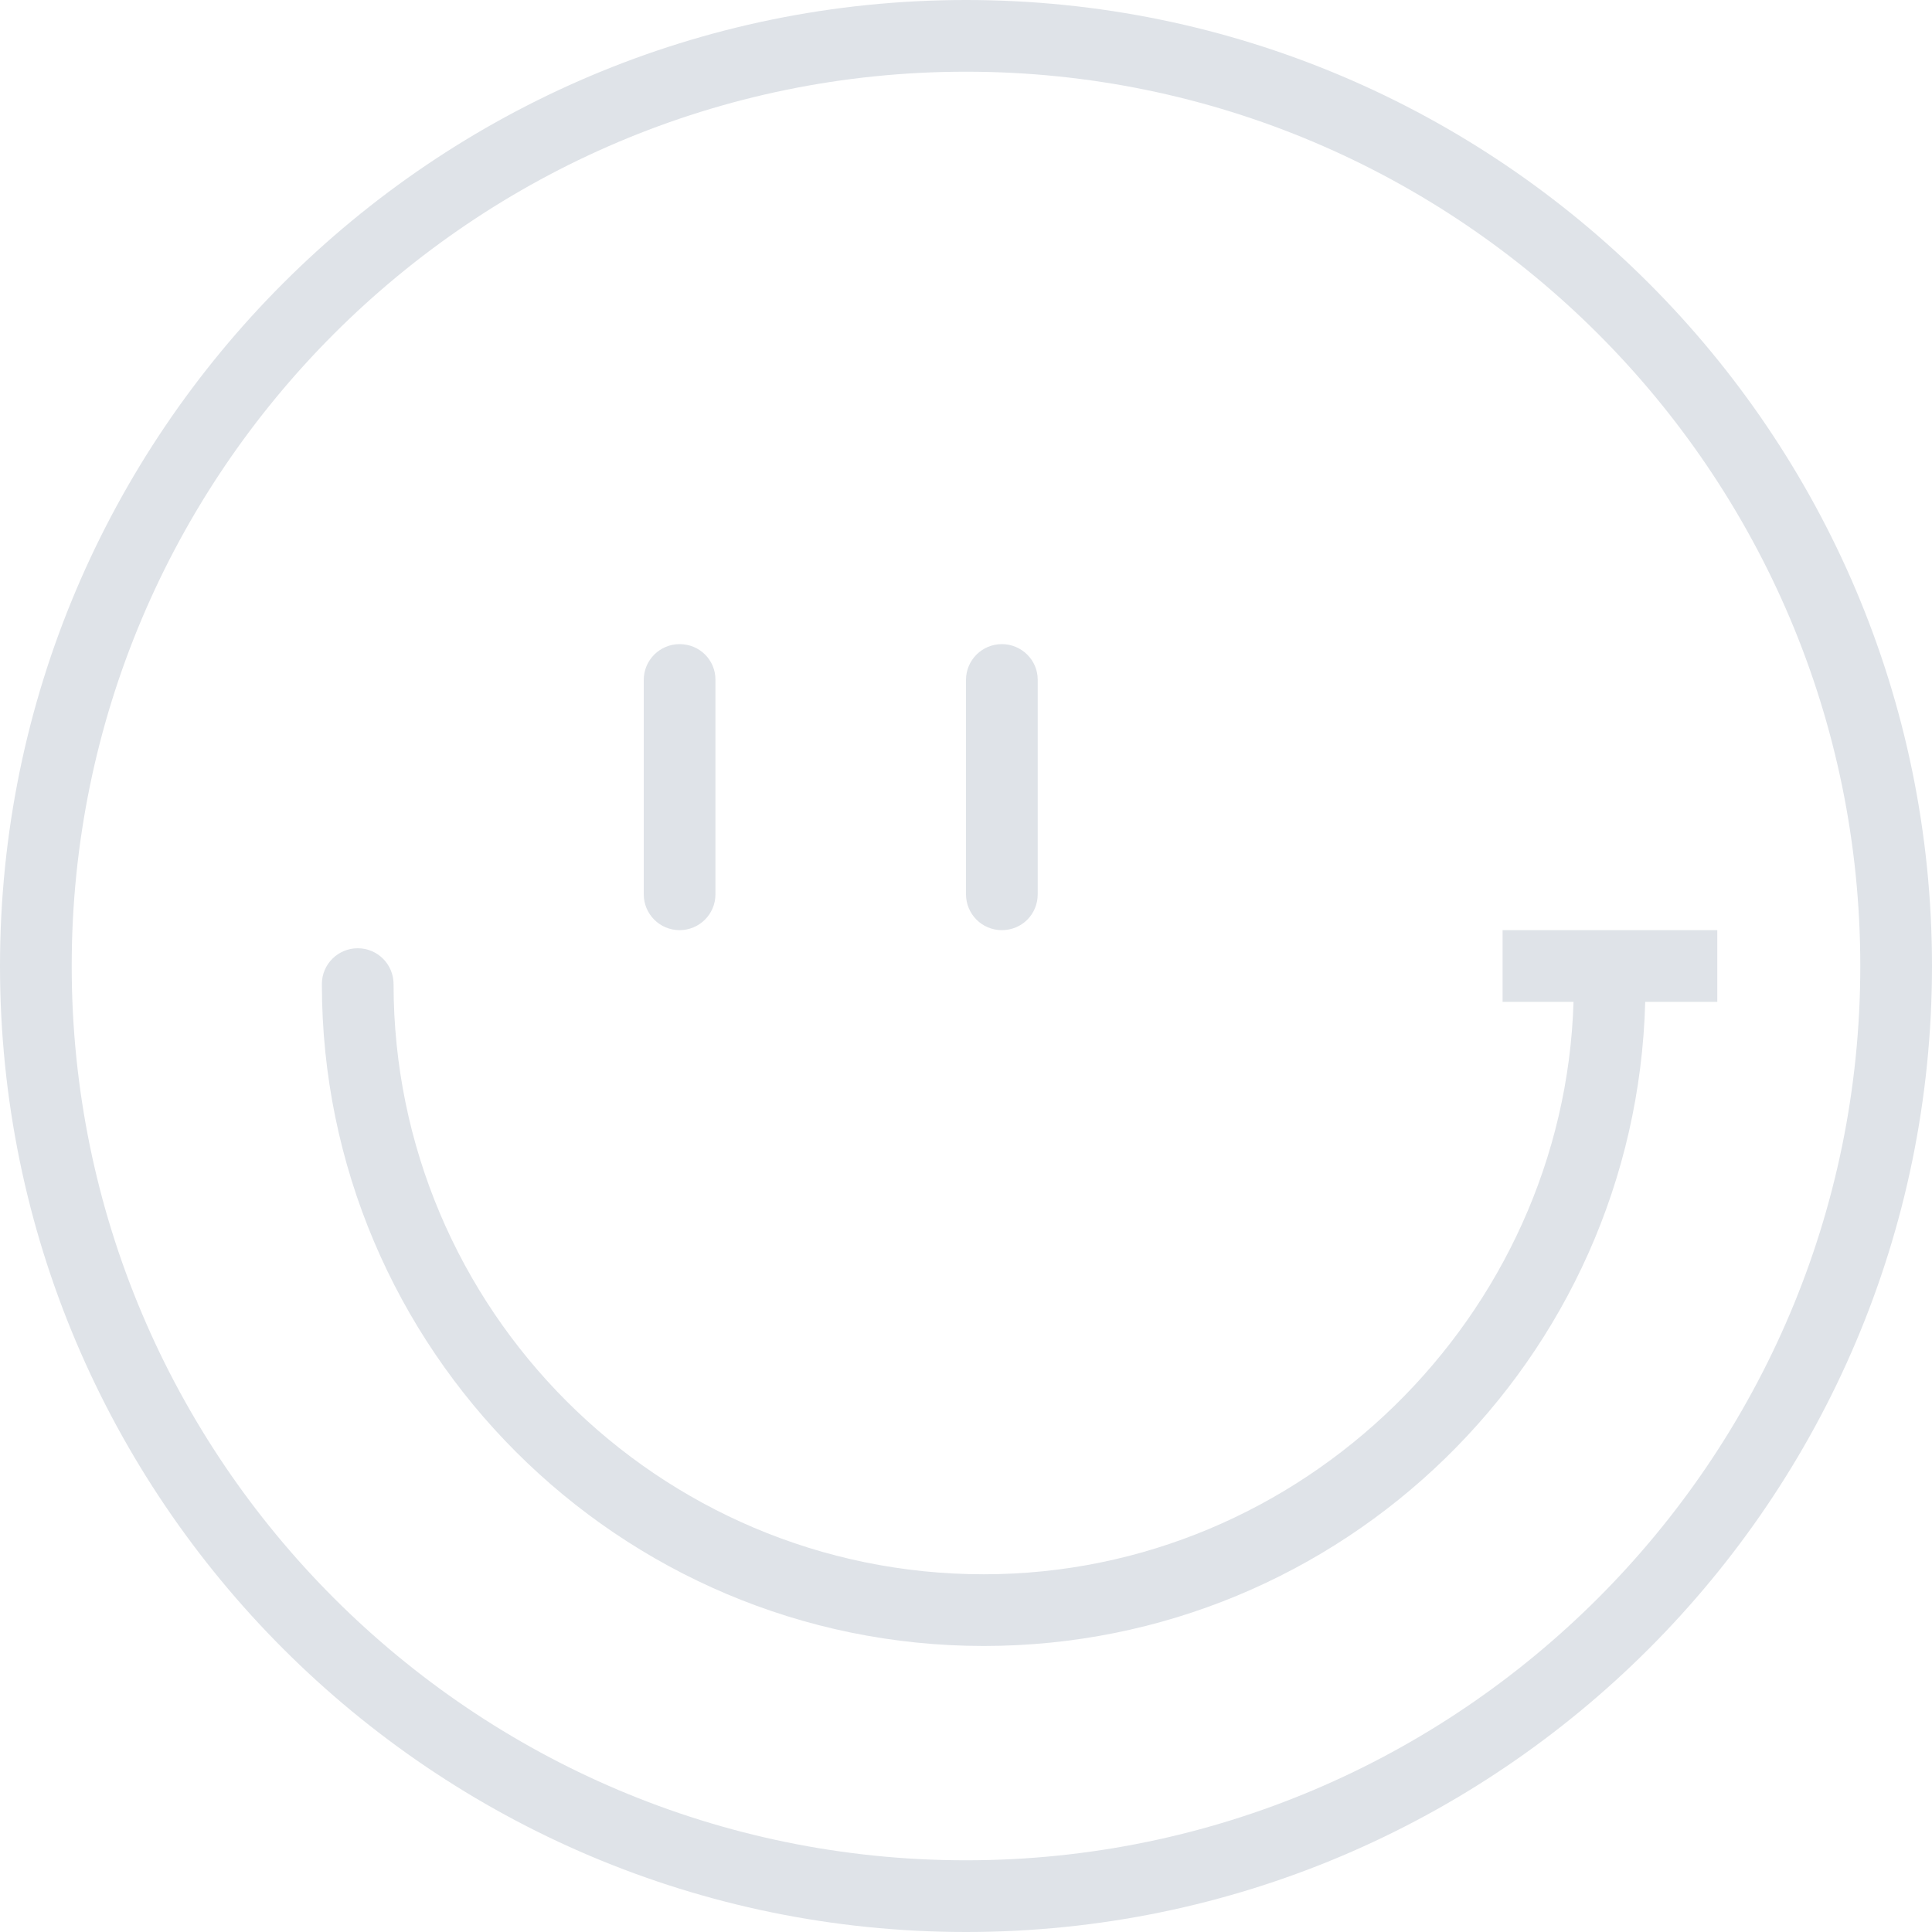 <?xml version="1.0" encoding="utf-8"?>
<!-- Generator: Adobe Illustrator 26.0.2, SVG Export Plug-In . SVG Version: 6.00 Build 0)  -->
<svg version="1.1" id="Layer_1" xmlns="http://www.w3.org/2000/svg" xmlns:xlink="http://www.w3.org/1999/xlink" x="0px" y="0px"
	 viewBox="0 0 512 512" style="enable-background:new 0 0 512 512;" xml:space="preserve">
<style type="text/css">
	.st0{fill:#DFE3E8;}
</style>
<g>
	<g>
		<path class="st0" d="M256,0C114.8,0,0,114.8,0,256c0,141.2,114.8,256,256,256s256-114.8,256-256C512,114.8,397.2,0,256,0z
			 M256,493C125.3,493,19,386.7,19,256C19,125.3,125.3,19,256,19s237,106.3,237,237C493,386.7,386.7,493,256,493z"/>
	</g>
</g>
<g>
	<g>
		<path class="st0" d="M398.2,246.5v19h18.8c-2.5,83-71.7,151.7-156.3,151.7c-86.3,0-156.4-70.2-156.4-156.4c0-5.2-4.2-9.5-9.5-9.5
			c-5.2,0-9.5,4.2-9.5,9.5c0,96.7,78.7,175.4,175.4,175.4c95.1,0,172.8-75.9,175.3-170.7h19.1v-19L398.2,246.5L398.2,246.5z"/>
	</g>
</g>
<g>
	<g>
		<path class="st0" d="M180.1,170.7c-5.2,0-9.5,4.2-9.5,9.5V237c0,5.2,4.2,9.5,9.5,9.5c5.2,0,9.5-4.2,9.5-9.5v-56.9
			C189.6,174.9,185.4,170.7,180.1,170.7z"/>
	</g>
</g>
<g>
	<g>
		<path class="st0" d="M265.5,170.7c-5.2,0-9.5,4.2-9.5,9.5V237c0,5.2,4.2,9.5,9.5,9.5s9.5-4.2,9.5-9.5v-56.9
			C275,174.9,270.7,170.7,265.5,170.7z"/>
	</g>
</g>
</svg>

